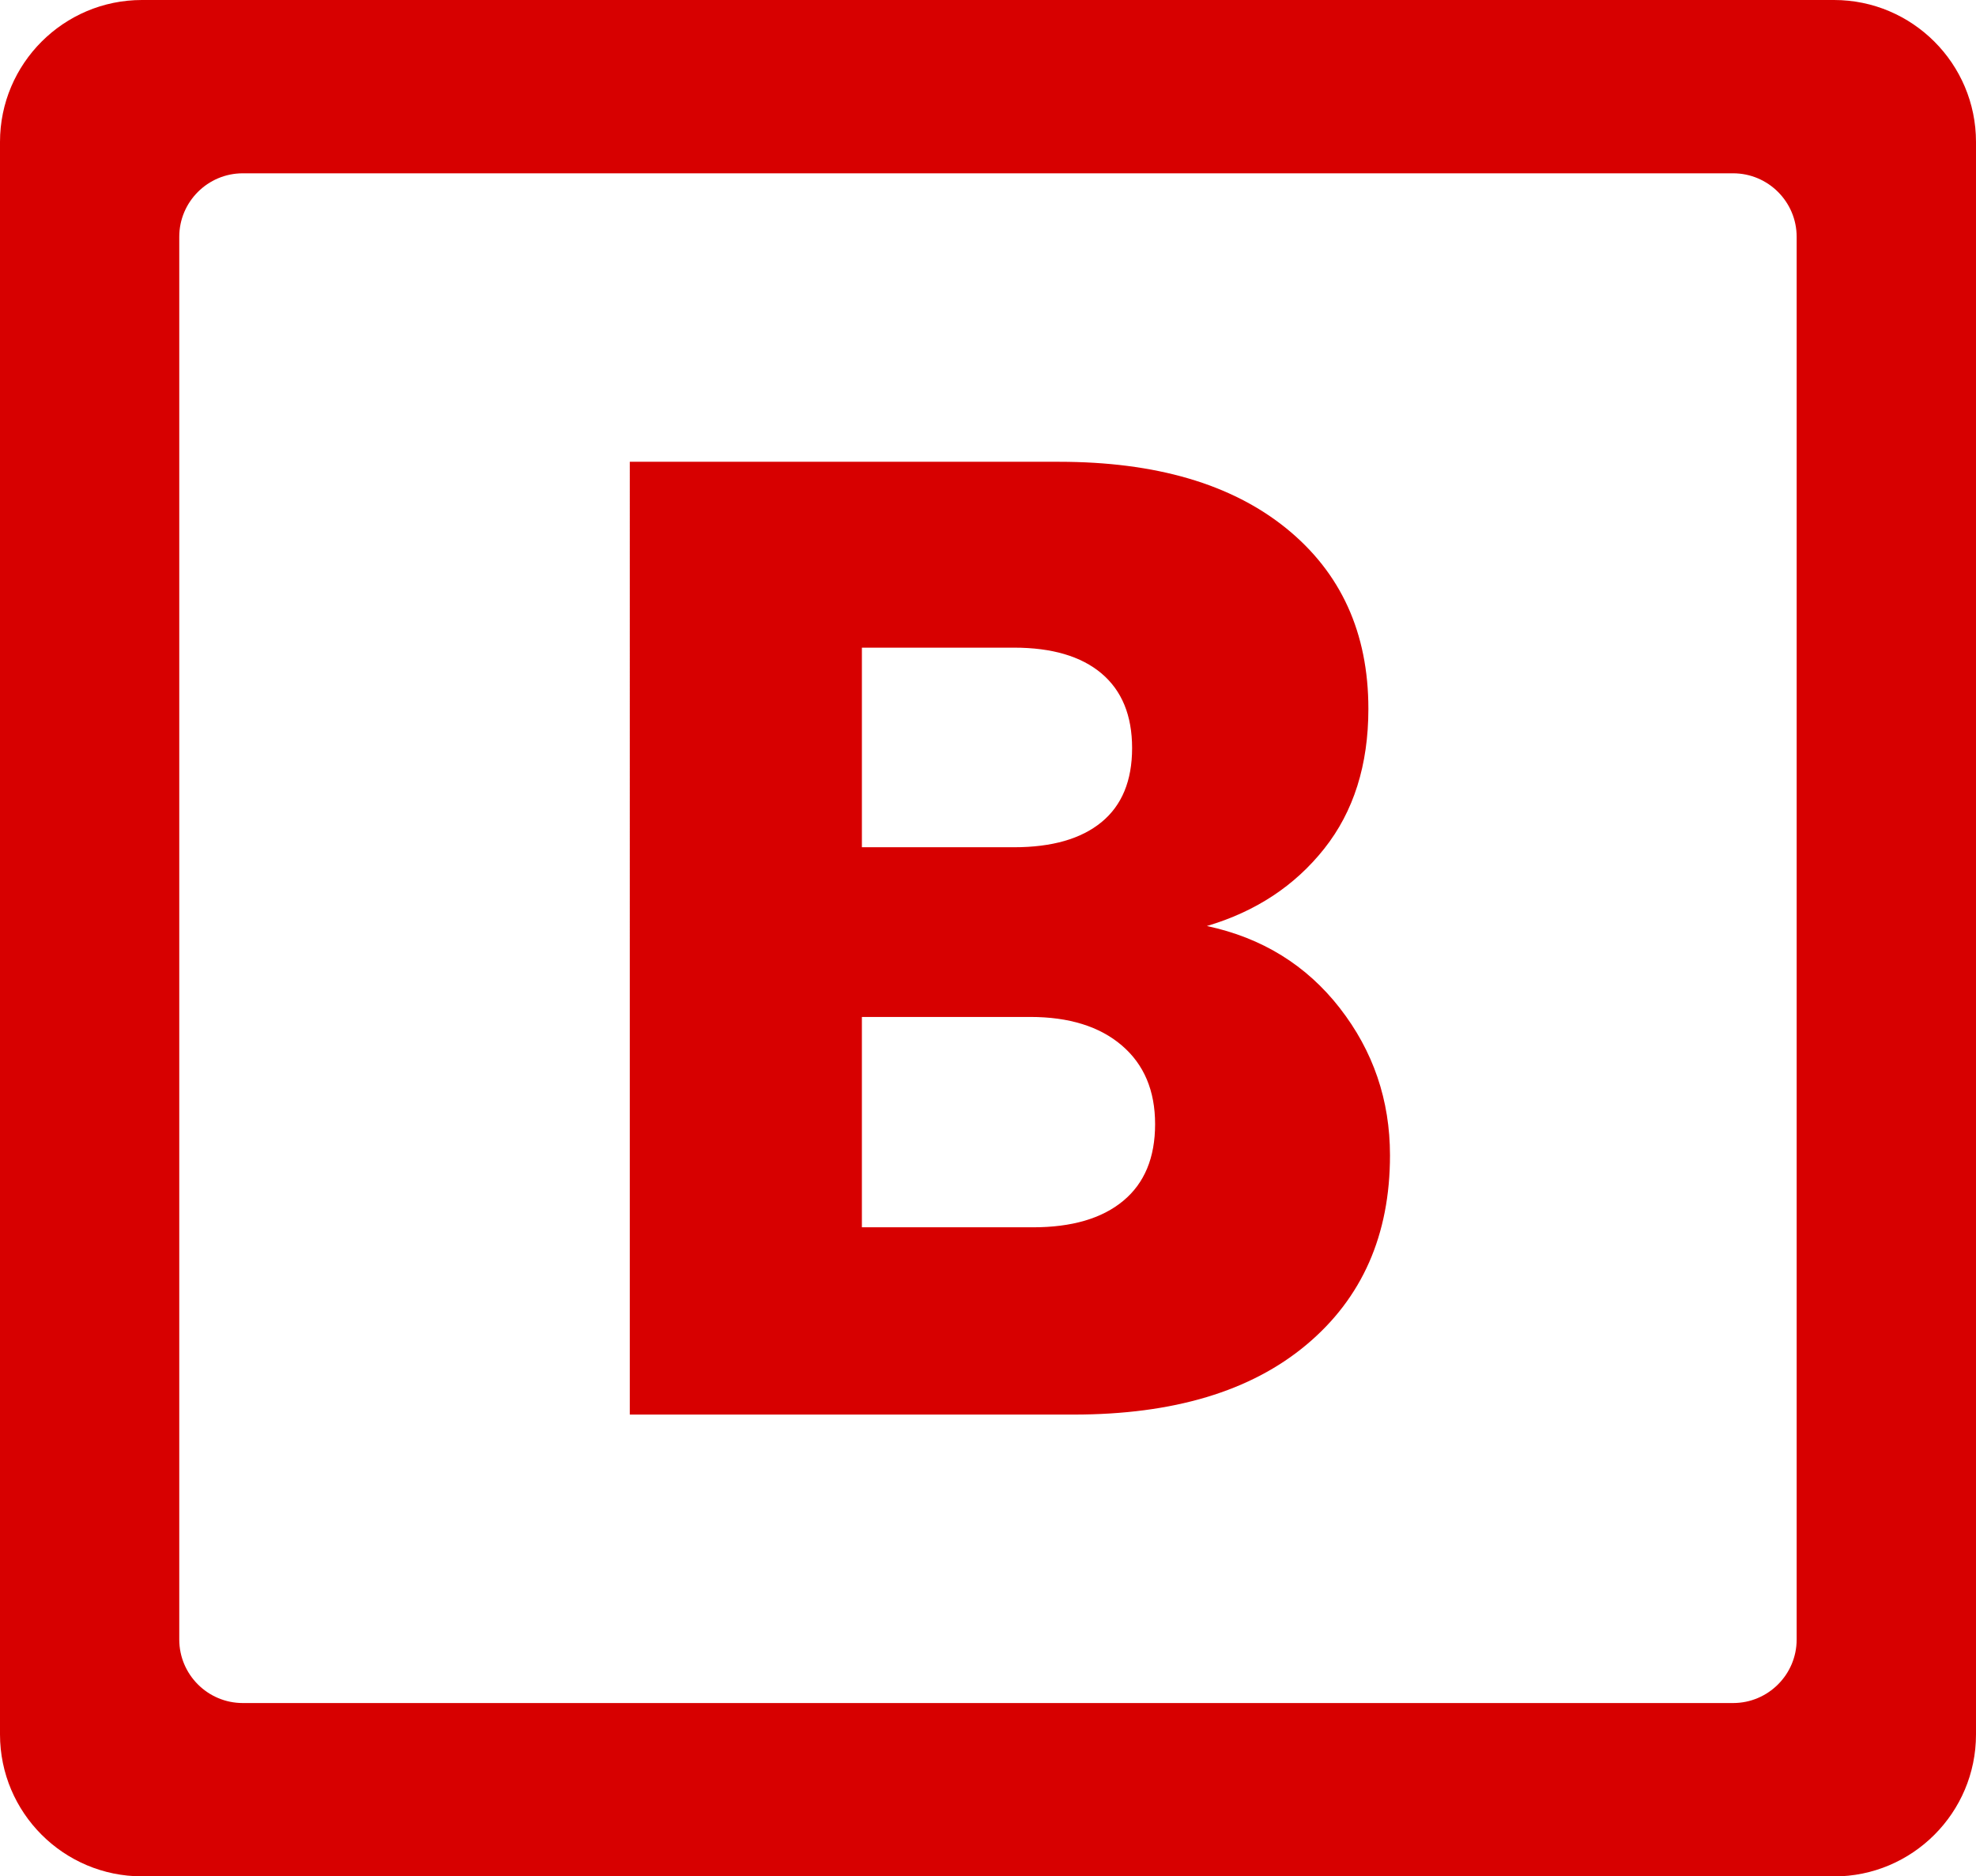 <?xml version="1.0" encoding="UTF-8"?>
<svg id="Layer_2" data-name="Layer 2" xmlns="http://www.w3.org/2000/svg" viewBox="0 0 240.52 228.44">
  <defs>
    <style>
      .cls-1 {
        fill: #d70000;
      }
    </style>
  </defs>
  <g id="Layer_1-2">
    <g>
      <path class="cls-1" d="m163.08,122.73c4.07,5.23,6.11,11.21,6.11,17.93,0,9.69-3.39,17.38-10.16,23.05-6.77,5.68-16.22,8.51-28.34,8.51h-54.03V56.22h52.22c11.79,0,21.01,2.7,27.68,8.1,6.66,5.4,10,12.72,10,21.98,0,6.83-1.79,12.5-5.37,17.02-3.58,4.52-8.34,7.66-14.29,9.42,6.72,1.43,12.12,4.77,16.19,10Zm-58.17-19.58h18.51c4.63,0,8.18-1.02,10.66-3.06,2.48-2.04,3.72-5.04,3.72-9.01s-1.24-6.99-3.72-9.09c-2.48-2.09-6.03-3.14-10.66-3.14h-18.51v24.29Zm31.81,43.05c2.59-2.15,3.88-5.26,3.88-9.34s-1.35-7.27-4.05-9.58c-2.7-2.31-6.42-3.47-11.15-3.47h-20.49v25.61h20.82c4.74,0,8.4-1.07,10.99-3.22Z"/>
      <path class="cls-1" d="m223.24,228.44H17.28c-9.53,0-17.28-7.75-17.28-17.28V17.28C0,7.75,7.75,0,17.28,0h205.96c9.53,0,17.28,7.75,17.28,17.28v193.89c0,9.53-7.75,17.28-17.28,17.28ZM29.55,21.1c-4.26,0-7.73,3.47-7.73,7.73v170.78c0,4.26,3.47,7.73,7.73,7.73h181.41c4.26,0,7.73-3.47,7.73-7.73V28.83c0-4.26-3.47-7.73-7.73-7.73H29.55Z"/>
    </g>
  </g>
</svg>